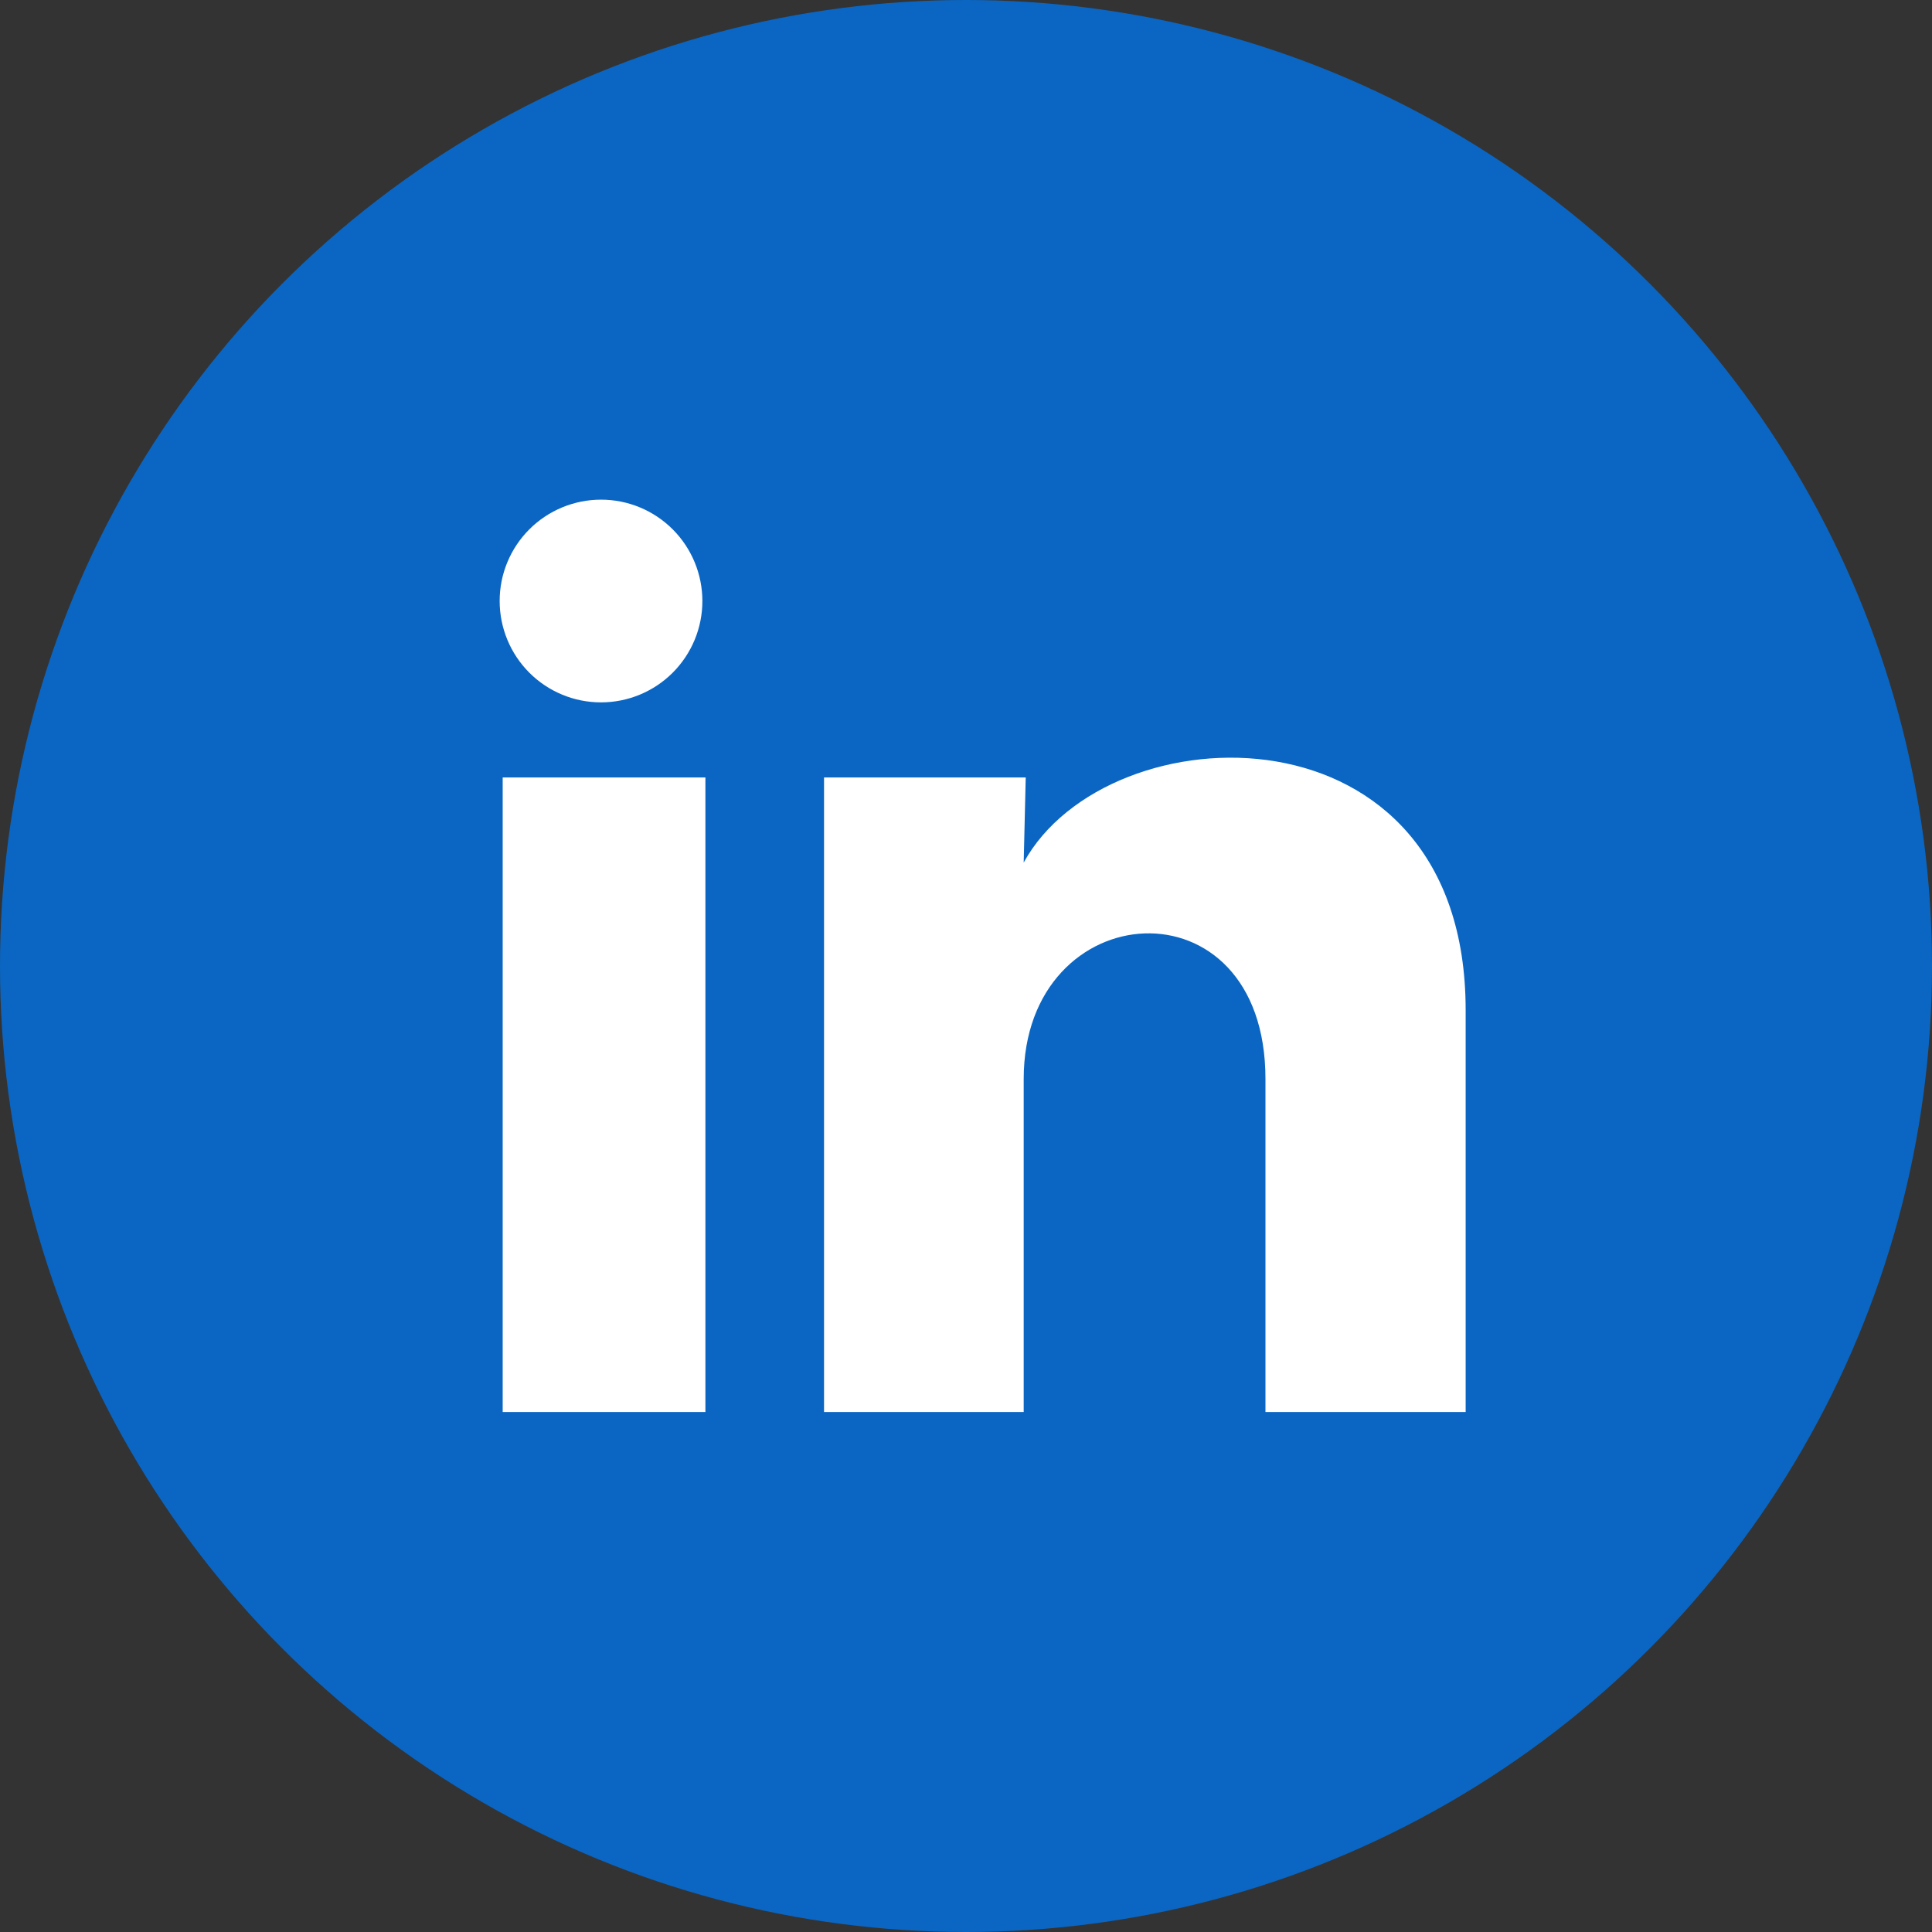 <svg width="58" height="58" viewBox="0 0 58 58" fill="none" xmlns="http://www.w3.org/2000/svg">
<rect x="0" y="0" width="58" height="58" fill="#333333" stroke="none"/>
<g id="Group 9319">
<circle id="Ellipse 191" cx="29" cy="29" r="29" fill="#0A66C2"/>
<path id="Vector" d="M21.086 18.044C21.086 18.852 20.765 19.625 20.194 20.196C19.623 20.766 18.849 21.086 18.041 21.086C17.234 21.086 16.461 20.765 15.89 20.194C15.32 19.623 15 18.849 15 18.041C15 17.234 15.321 16.461 15.892 15.89C16.463 15.32 17.238 15 18.044 15C18.852 15 19.625 15.321 20.196 15.892C20.766 16.463 21.086 17.238 21.086 18.044ZM21.177 23.339H15.091V42.389H21.177V23.339ZM30.793 23.339H24.738V42.389H30.732V32.392C30.732 26.824 37.99 26.306 37.99 32.392V42.389H44V30.323C44 20.935 33.258 21.285 30.732 25.895L30.793 23.339Z" fill="white"/>
</g>
</svg>
